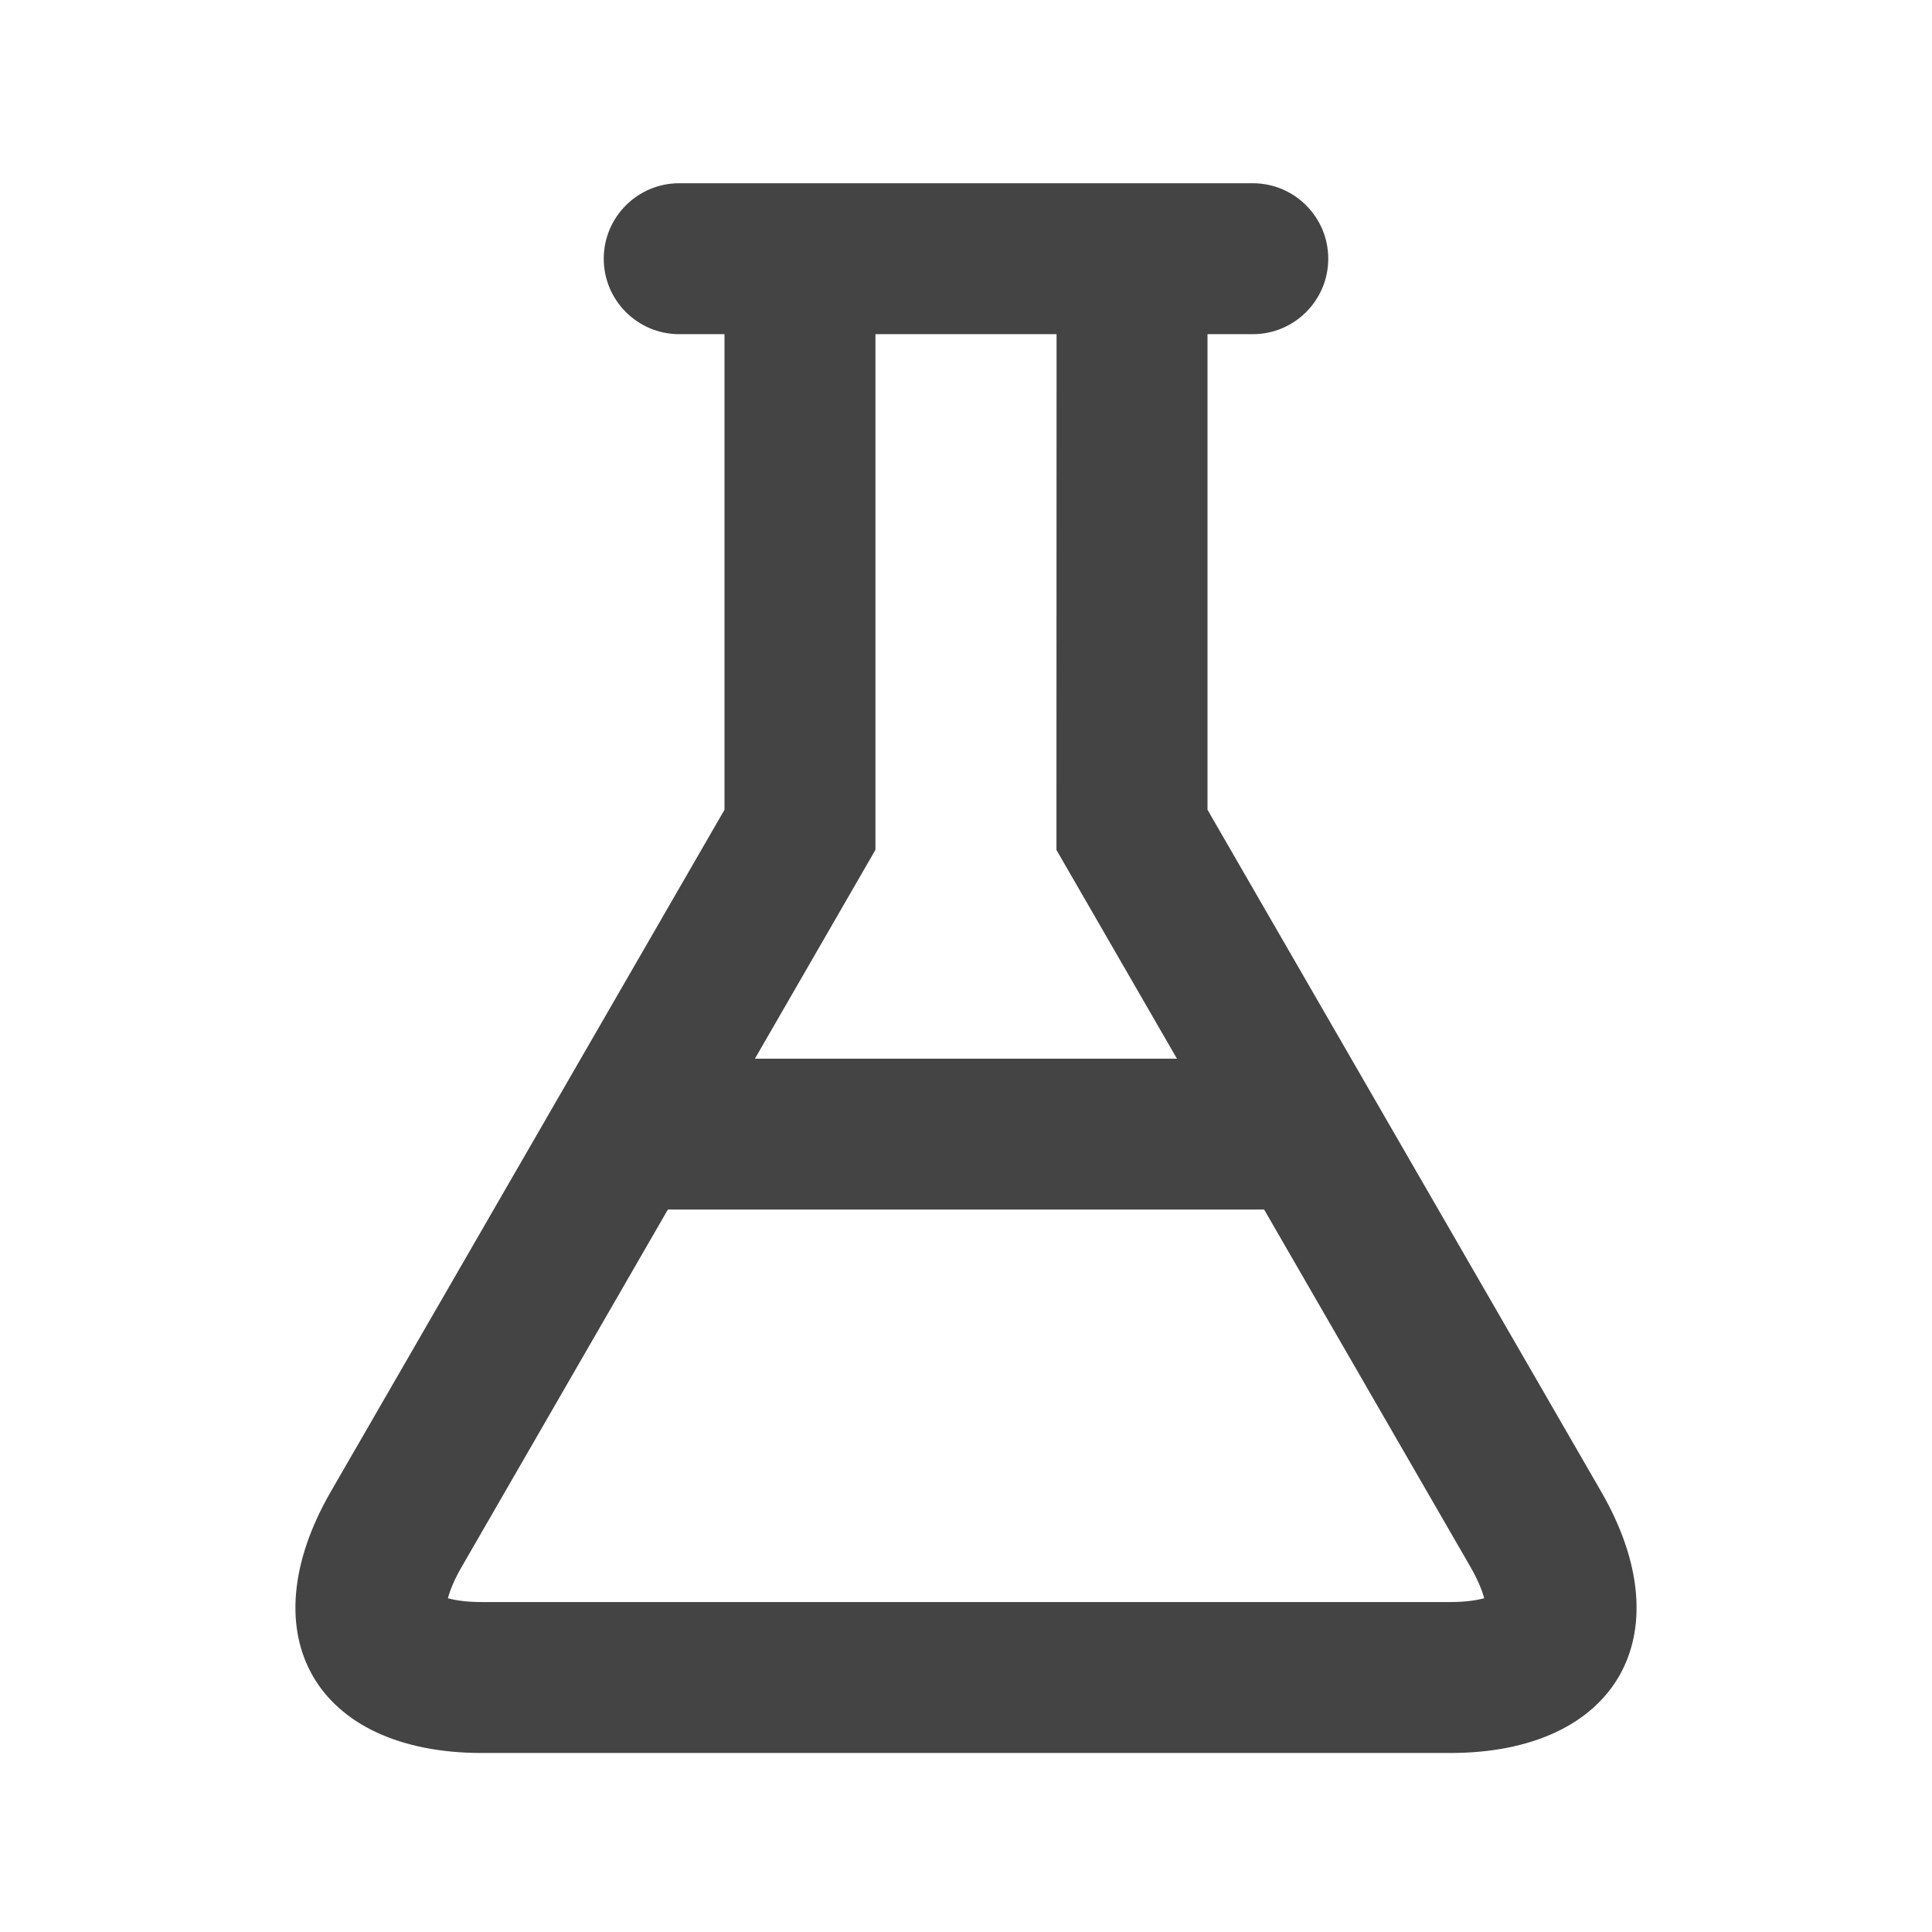 <?xml version="1.0" encoding="utf-8"?>
<!-- Generated by IcoMoon.io -->
<!DOCTYPE svg PUBLIC "-//W3C//DTD SVG 1.1//EN" "http://www.w3.org/Graphics/SVG/1.1/DTD/svg11.dtd">
<svg version="1.1" xmlns="http://www.w3.org/2000/svg" xmlns:xlink="http://www.w3.org/1999/xlink" width="32" height="32" viewBox="0 0 32 32">
<path fill="#444444" d="M26.52 24.705l-6.52-11.293v-7.877h0.75c0.69 0 1.25-0.56 1.25-1.25s-0.56-1.25-1.25-1.25h-9.5c-0.69 0-1.25 0.56-1.25 1.25s0.56 1.25 1.25 1.25h0.75v7.877l-6.52 11.293c-1.375 2.381-0.25 4.33 2.5 4.33h16.040c2.75 0 3.875-1.949 2.5-4.33zM14.5 5.535h3l-0.002 8.543 1.996 3.457h-6.99c1.123-1.946 1.996-3.459 1.996-3.459v-8.541zM24.020 26.535h-16.040c-0.259 0-0.443-0.030-0.561-0.063 0.031-0.119 0.097-0.294 0.227-0.518 0 0 1.706-2.957 3.416-5.92l9.876-0 3.418 5.92c0.129 0.224 0.195 0.399 0.227 0.518-0.118 0.032-0.303 0.063-0.562 0.063z"></path>
</svg>
